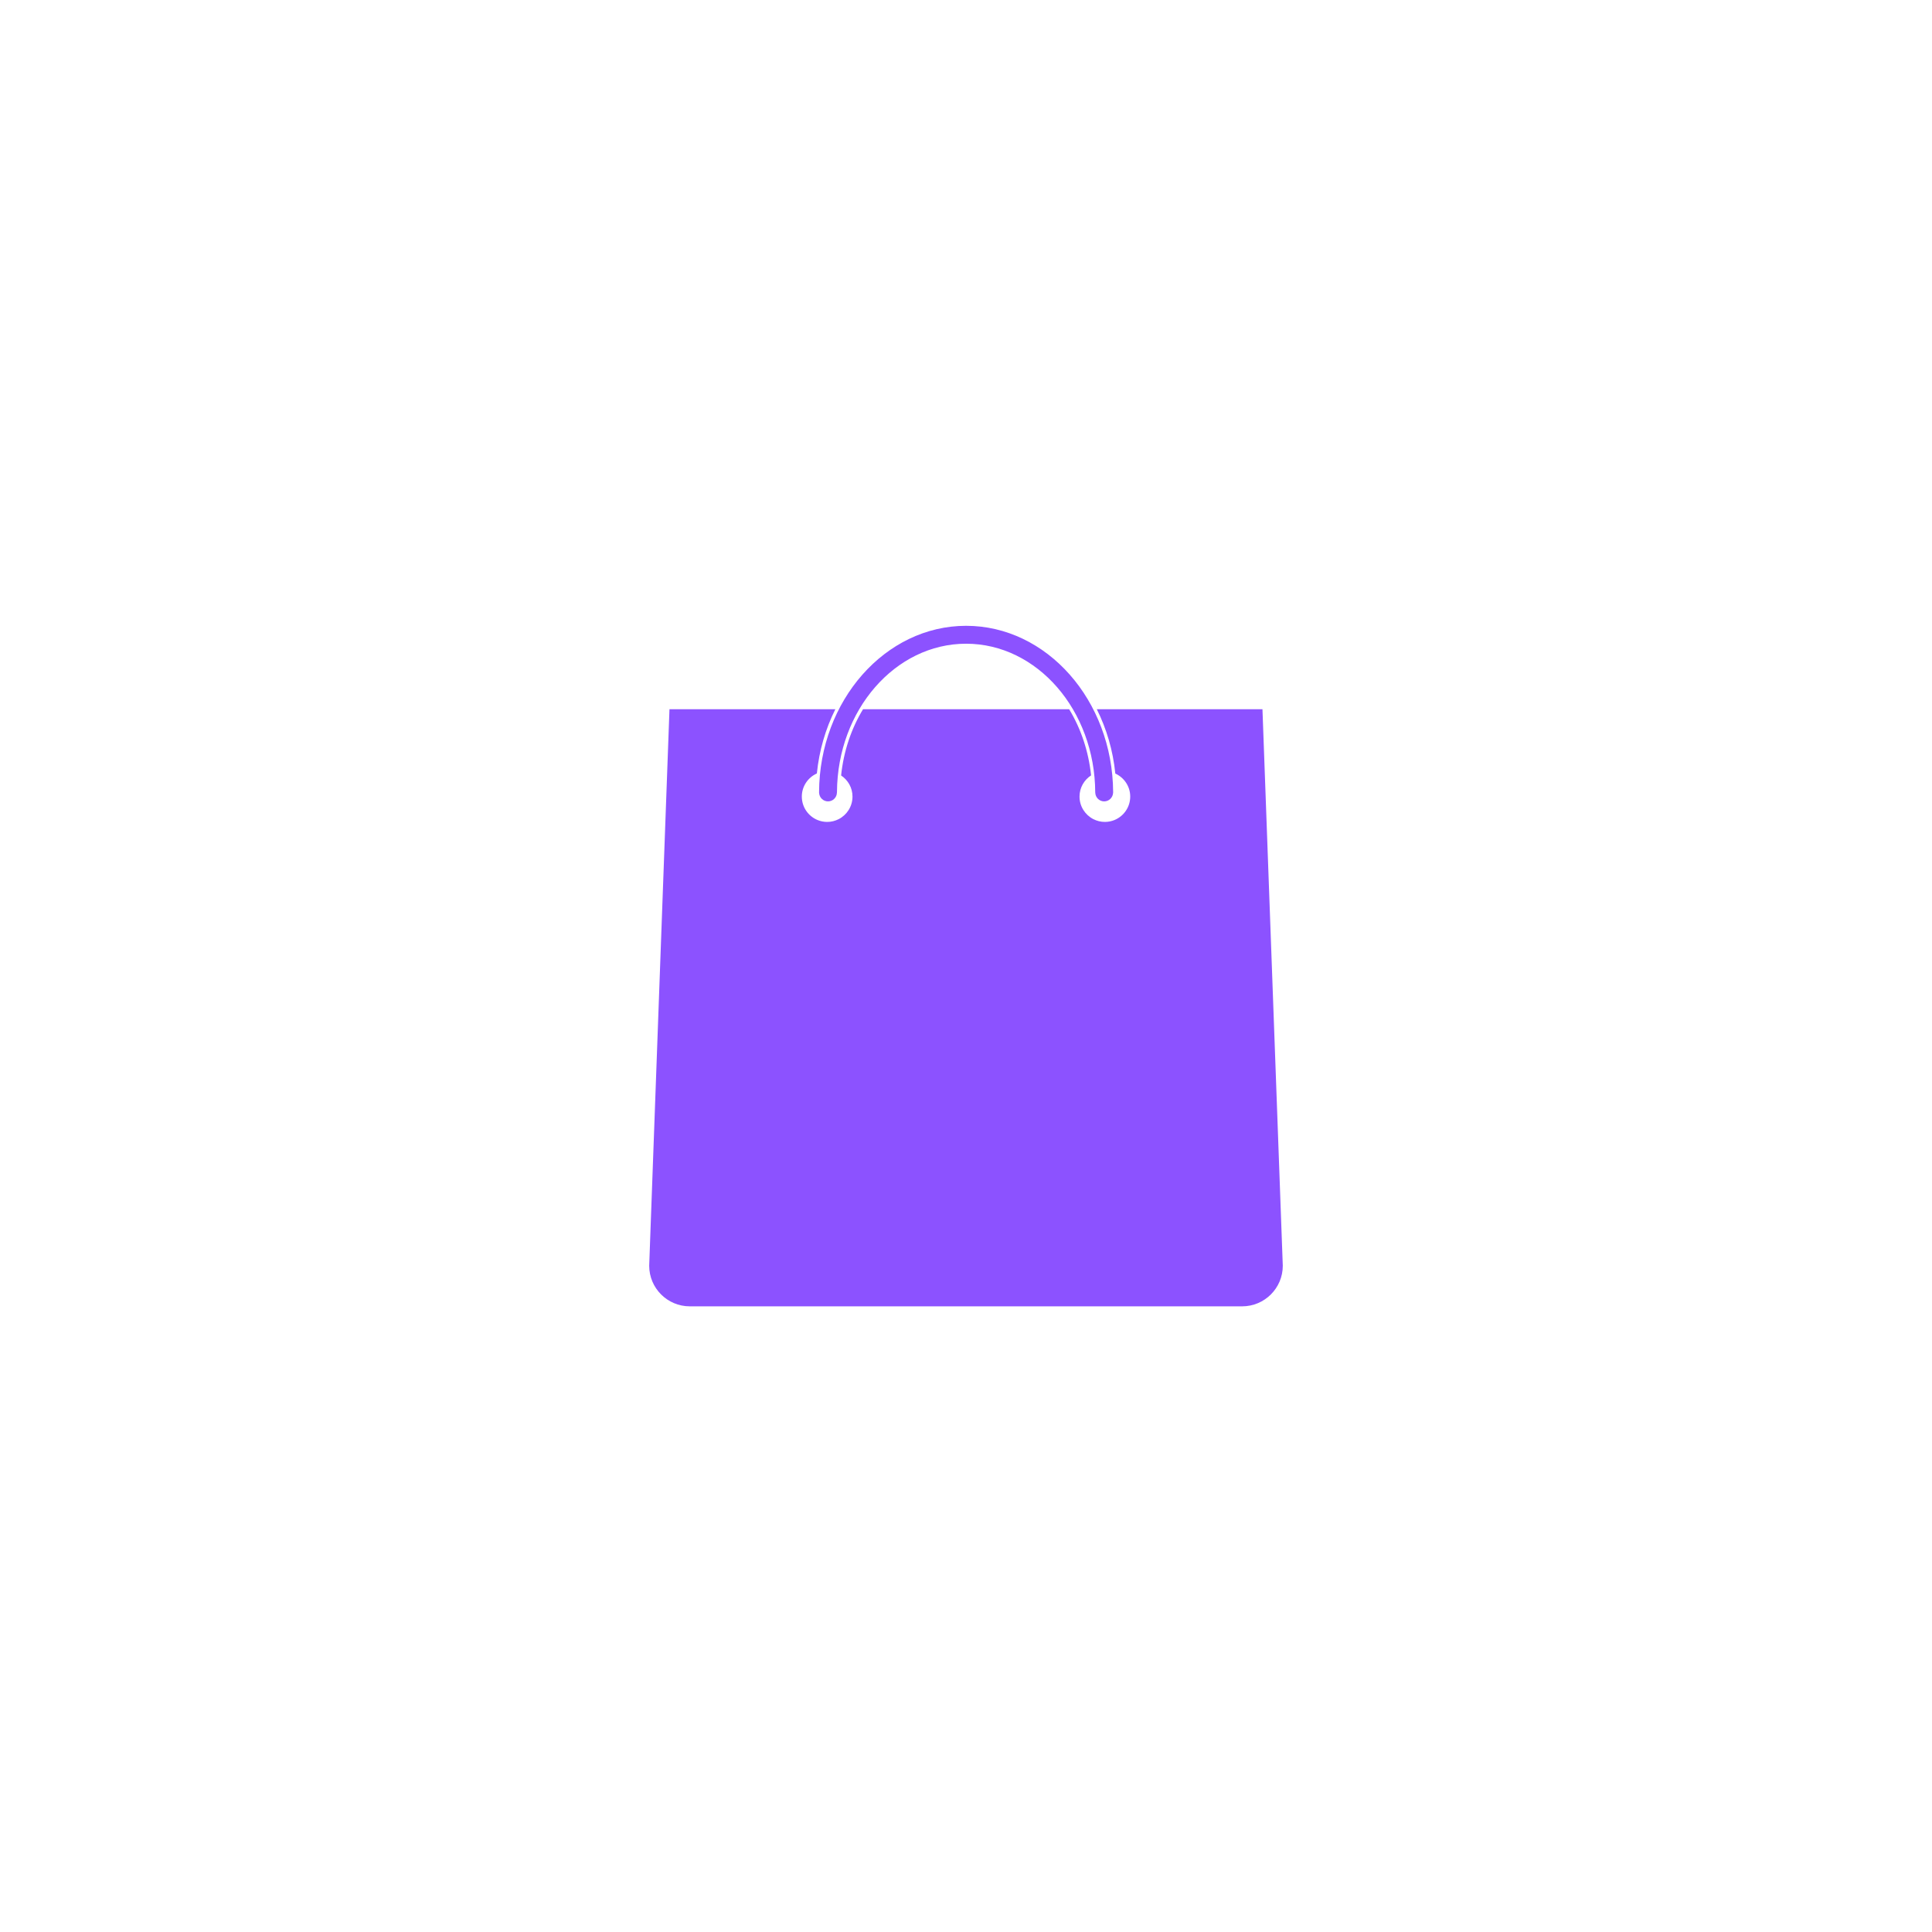 <svg xmlns="http://www.w3.org/2000/svg" xmlns:xlink="http://www.w3.org/1999/xlink" width="500" zoomAndPan="magnify" viewBox="0 0 375 375" height="500" preserveAspectRatio="xMidYMid meet" version="1.0"><defs><clipPath id="b22f70d51d"><path d="M 126.008 137 L 249 137 L 249 254 L 126.008 254 Z M 126.008 137 " clip-rule="nonzero"/></clipPath></defs><g clip-path="url(#b22f70d51d)"><path fill="#8c52ff" d="M 245.043 137.664 L 212.891 137.664 C 214.773 141.43 216.031 145.652 216.484 150.148 C 218.18 150.918 219.375 152.621 219.375 154.613 C 219.375 156.672 218.109 158.434 216.316 159.168 C 215.738 159.402 215.117 159.535 214.457 159.535 C 213.645 159.535 212.891 159.336 212.215 158.992 C 210.625 158.176 209.535 156.523 209.535 154.613 C 209.535 152.891 210.43 151.383 211.777 150.504 C 211.285 145.766 209.781 141.387 207.523 137.664 L 167.512 137.664 C 165.254 141.391 163.75 145.777 163.258 150.52 C 164.59 151.402 165.469 152.902 165.469 154.613 C 165.469 156.523 164.383 158.176 162.793 158.992 C 162.117 159.336 161.359 159.535 160.551 159.535 C 159.895 159.535 159.266 159.402 158.691 159.168 C 156.898 158.434 155.633 156.672 155.633 154.613 C 155.633 152.613 156.836 150.898 158.551 150.129 C 159.004 145.645 160.254 141.426 162.141 137.66 L 129.945 137.66 L 126.008 245.68 C 126.008 250.027 129.535 253.559 133.887 253.559 L 241.102 253.559 C 245.457 253.559 248.988 250.027 248.988 245.68 Z M 245.043 137.664 " fill-opacity="1" fill-rule="nonzero"/></g><path fill="#8c52ff" d="M 158.98 153.812 L 158.988 153.898 C 159.039 154.824 159.797 155.547 160.715 155.547 C 161.637 155.547 162.395 154.824 162.445 153.898 L 162.457 153.688 C 162.562 137.816 173.766 124.945 187.52 124.945 C 201.297 124.945 212.516 137.867 212.582 153.777 L 212.594 153.898 C 212.641 154.824 213.398 155.547 214.316 155.547 C 215.238 155.547 215.996 154.824 216.051 153.898 L 216.059 153.754 C 215.961 135.93 203.172 121.469 187.52 121.469 C 171.848 121.469 159.047 135.965 158.98 153.777 Z M 158.98 153.812 " fill-opacity="1" fill-rule="nonzero"/></svg>
